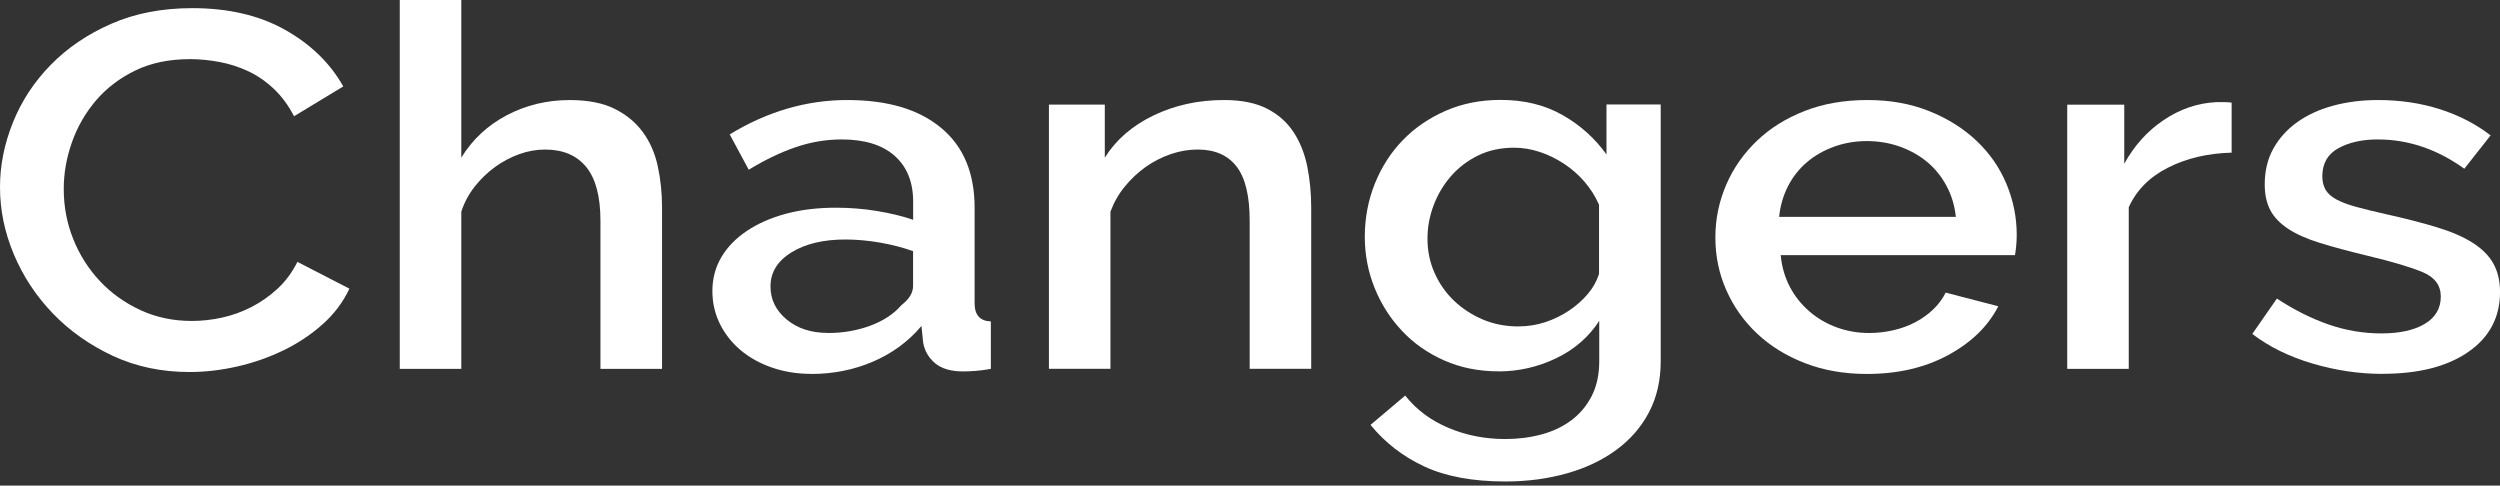 <svg xmlns="http://www.w3.org/2000/svg" width="139" height="27" viewBox="0 0 139 27" fill="none">
<rect x="0" y="0" width="139" height="27" fill="#333333" stroke="none"/>
<path d="M0 10.397C0 9.199 0.239 8.005 0.716 6.815C1.193 5.625 1.893 4.557 2.816 3.612C3.739 2.667 4.861 1.904 6.186 1.323C7.51 0.742 9.014 0.453 10.693 0.453C12.701 0.453 14.424 0.856 15.852 1.659C17.284 2.466 18.358 3.513 19.086 4.806L16.349 6.463C16.039 5.862 15.665 5.36 15.231 4.945C14.798 4.533 14.32 4.205 13.803 3.96C13.286 3.719 12.745 3.545 12.184 3.442C11.623 3.339 11.086 3.288 10.569 3.288C9.408 3.288 8.393 3.497 7.522 3.921C6.651 4.344 5.919 4.901 5.33 5.593C4.742 6.285 4.296 7.064 3.994 7.926C3.692 8.787 3.544 9.649 3.544 10.511C3.544 11.484 3.719 12.413 4.073 13.291C4.423 14.172 4.917 14.947 5.549 15.623C6.182 16.299 6.933 16.837 7.805 17.241C8.676 17.644 9.631 17.845 10.665 17.845C11.206 17.845 11.759 17.786 12.328 17.663C12.896 17.541 13.445 17.343 13.974 17.074C14.503 16.802 14.989 16.462 15.434 16.05C15.88 15.639 16.246 15.141 16.536 14.56L19.428 16.05C19.074 16.798 18.577 17.462 17.936 18.031C17.292 18.605 16.568 19.087 15.761 19.478C14.953 19.87 14.098 20.17 13.195 20.376C12.292 20.581 11.409 20.684 10.537 20.684C8.982 20.684 7.562 20.384 6.277 19.787C4.992 19.186 3.882 18.407 2.952 17.442C2.021 16.477 1.293 15.382 0.776 14.157C0.259 12.931 0 11.682 0 10.409L0 10.397Z" fill="white"/>
<path d="M36.806 20.508H33.385V12.276C33.385 10.928 33.122 9.932 32.593 9.283C32.064 8.639 31.304 8.315 30.31 8.315C29.832 8.315 29.355 8.398 28.878 8.568C28.4 8.738 27.951 8.975 27.525 9.283C27.099 9.592 26.722 9.959 26.391 10.378C26.061 10.797 25.811 11.264 25.648 11.77V20.508H22.227V0H25.648V8.765C26.268 7.753 27.115 6.966 28.181 6.405C29.248 5.844 30.413 5.563 31.678 5.563C32.692 5.563 33.528 5.729 34.18 6.053C34.833 6.381 35.358 6.816 35.751 7.358C36.145 7.899 36.42 8.532 36.575 9.256C36.73 9.975 36.81 10.742 36.81 11.545V20.504L36.806 20.508Z" fill="white"/>
<path d="M45.111 20.788C44.323 20.788 43.591 20.669 42.919 20.436C42.247 20.203 41.666 19.879 41.177 19.468C40.691 19.056 40.306 18.57 40.027 18.009C39.749 17.447 39.609 16.838 39.609 16.182C39.609 15.49 39.776 14.862 40.107 14.3C40.437 13.739 40.91 13.252 41.523 12.841C42.135 12.43 42.859 12.11 43.699 11.884C44.538 11.659 45.465 11.548 46.479 11.548C47.247 11.548 48.003 11.608 48.751 11.73C49.498 11.853 50.171 12.015 50.771 12.22V11.208C50.771 10.121 50.429 9.275 49.745 8.666C49.061 8.057 48.078 7.753 46.794 7.753C45.922 7.753 45.067 7.899 44.228 8.188C43.388 8.476 42.521 8.895 41.63 9.437L40.572 7.472C42.664 6.199 44.84 5.562 47.1 5.562C49.359 5.562 51.078 6.076 52.323 7.108C53.568 8.136 54.188 9.619 54.188 11.548V16.858C54.188 17.515 54.487 17.851 55.091 17.87V20.511C54.761 20.567 54.475 20.606 54.236 20.622C53.998 20.642 53.767 20.65 53.536 20.65C52.872 20.65 52.359 20.5 51.997 20.199C51.635 19.899 51.412 19.515 51.328 19.049L51.233 18.123C50.509 18.985 49.61 19.645 48.544 20.104C47.478 20.563 46.332 20.792 45.107 20.792L45.111 20.788ZM46.042 18.515C46.869 18.515 47.653 18.38 48.389 18.108C49.124 17.835 49.697 17.455 50.115 16.969C50.553 16.633 50.767 16.277 50.767 15.901V13.964C50.187 13.758 49.57 13.6 48.918 13.486C48.265 13.375 47.629 13.316 47.004 13.316C45.783 13.316 44.781 13.553 44.005 14.031C43.229 14.51 42.839 15.142 42.839 15.925C42.839 16.657 43.142 17.269 43.742 17.767C44.343 18.266 45.111 18.511 46.042 18.511V18.515Z" fill="white"/>
<path d="M72.903 20.507H69.482V12.276C69.482 10.892 69.24 9.884 68.75 9.255C68.265 8.627 67.541 8.314 66.59 8.314C66.093 8.314 65.596 8.397 65.099 8.567C64.601 8.737 64.136 8.975 63.698 9.283C63.265 9.591 62.875 9.959 62.533 10.378C62.191 10.797 61.928 11.264 61.741 11.77V20.507H58.32V5.816H61.427V8.765C62.048 7.773 62.951 6.99 64.132 6.42C65.314 5.851 66.618 5.562 68.05 5.562C69.025 5.562 69.82 5.721 70.445 6.041C71.07 6.361 71.559 6.796 71.921 7.346C72.283 7.895 72.537 8.536 72.684 9.255C72.828 9.975 72.903 10.742 72.903 11.544V20.503V20.507Z" fill="white"/>
<path d="M83.314 20.646C82.216 20.646 81.209 20.444 80.298 20.041C79.387 19.638 78.604 19.092 77.951 18.396C77.299 17.704 76.79 16.906 76.428 16.008C76.066 15.111 75.883 14.162 75.883 13.169C75.883 12.122 76.07 11.133 76.444 10.204C76.818 9.279 77.335 8.473 77.999 7.789C78.663 7.105 79.455 6.563 80.378 6.16C81.301 5.756 82.323 5.555 83.441 5.555C84.746 5.555 85.891 5.835 86.878 6.397C87.864 6.958 88.676 7.69 89.32 8.587V5.808H92.335V20.084C92.335 21.152 92.117 22.097 91.683 22.923C91.249 23.75 90.641 24.445 89.865 25.015C89.09 25.584 88.171 26.023 87.112 26.32C86.054 26.62 84.917 26.77 83.691 26.77C81.889 26.77 80.39 26.493 79.2 25.94C78.007 25.386 77.009 24.615 76.201 23.623L78.13 21.994C78.751 22.781 79.554 23.378 80.541 23.793C81.528 24.208 82.578 24.41 83.695 24.41C84.4 24.41 85.068 24.327 85.7 24.157C86.333 23.987 86.886 23.726 87.363 23.37C87.84 23.014 88.218 22.564 88.497 22.022C88.775 21.48 88.918 20.832 88.918 20.084V17.839C88.338 18.736 87.538 19.432 86.524 19.918C85.509 20.405 84.439 20.65 83.322 20.65L83.314 20.646ZM84.431 18.147C84.948 18.147 85.446 18.068 85.923 17.91C86.4 17.752 86.842 17.534 87.244 17.265C87.65 16.993 87.996 16.684 88.286 16.34C88.576 15.992 88.783 15.625 88.906 15.229V11.382C88.7 10.916 88.429 10.489 88.099 10.105C87.769 9.722 87.391 9.39 86.965 9.109C86.54 8.828 86.09 8.607 85.613 8.449C85.135 8.291 84.658 8.212 84.185 8.212C83.437 8.212 82.769 8.358 82.18 8.646C81.591 8.935 81.086 9.323 80.672 9.797C80.258 10.275 79.936 10.813 79.71 11.414C79.483 12.015 79.368 12.632 79.368 13.268C79.368 13.944 79.495 14.573 79.757 15.162C80.016 15.751 80.374 16.269 80.831 16.708C81.289 17.147 81.822 17.499 82.434 17.76C83.047 18.021 83.715 18.151 84.439 18.151L84.431 18.147Z" fill="white"/>
<path d="M103.8 20.792C102.535 20.792 101.386 20.59 100.347 20.187C99.309 19.784 98.426 19.238 97.69 18.543C96.954 17.851 96.385 17.044 95.98 16.127C95.574 15.21 95.375 14.237 95.375 13.205C95.375 12.173 95.578 11.197 95.98 10.267C96.381 9.338 96.954 8.528 97.69 7.824C98.426 7.12 99.313 6.571 100.347 6.167C101.382 5.764 102.543 5.562 103.828 5.562C105.113 5.562 106.239 5.768 107.265 6.179C108.291 6.59 109.166 7.14 109.89 7.824C110.614 8.508 111.171 9.303 111.553 10.212C111.935 11.121 112.13 12.07 112.13 13.063C112.13 13.288 112.118 13.498 112.098 13.695C112.078 13.893 112.058 14.055 112.034 14.185H99.007C99.07 14.842 99.242 15.431 99.52 15.957C99.798 16.483 100.164 16.937 100.61 17.321C101.055 17.704 101.565 18.001 102.133 18.206C102.702 18.412 103.299 18.515 103.92 18.515C104.373 18.515 104.827 18.463 105.272 18.361C105.718 18.258 106.127 18.108 106.501 17.91C106.875 17.712 107.205 17.475 107.496 17.194C107.786 16.913 108.013 16.605 108.18 16.269L111.104 17.028C110.543 18.131 109.616 19.037 108.323 19.74C107.026 20.444 105.519 20.792 103.8 20.792V20.792ZM108.745 12.058C108.681 11.442 108.51 10.868 108.232 10.347C107.953 9.821 107.595 9.378 107.158 9.01C106.72 8.646 106.215 8.362 105.634 8.152C105.053 7.947 104.441 7.844 103.8 7.844C103.16 7.844 102.551 7.947 101.982 8.152C101.413 8.358 100.908 8.642 100.475 9.01C100.041 9.374 99.687 9.821 99.416 10.347C99.146 10.872 98.983 11.442 98.919 12.058H108.745V12.058Z" fill="white"/>
<path d="M124.079 8.487C122.754 8.522 121.577 8.799 120.55 9.317C119.524 9.831 118.792 10.566 118.359 11.523V20.51H114.938V5.818H118.108V9.104C118.669 8.091 119.397 7.281 120.3 6.676C121.203 6.067 122.169 5.735 123.208 5.68H123.721C123.856 5.68 123.975 5.688 124.079 5.707V8.487V8.487Z" fill="white"/>
<path d="M132.47 20.788C131.166 20.788 129.865 20.594 128.568 20.211C127.271 19.827 126.157 19.278 125.227 18.566L126.595 16.601C127.57 17.238 128.532 17.72 129.487 18.048C130.442 18.376 131.416 18.538 132.411 18.538C133.405 18.538 134.229 18.361 134.821 18.005C135.414 17.649 135.708 17.143 135.708 16.486C135.708 15.87 135.378 15.419 134.714 15.138C134.05 14.858 133.015 14.549 131.607 14.213C130.593 13.968 129.722 13.735 128.994 13.509C128.27 13.284 127.677 13.023 127.223 12.723C126.766 12.422 126.436 12.078 126.229 11.683C126.022 11.291 125.919 10.813 125.919 10.252C125.919 9.504 126.078 8.836 126.4 8.259C126.722 7.682 127.168 7.187 127.737 6.784C128.305 6.381 128.974 6.076 129.741 5.871C130.509 5.665 131.337 5.562 132.228 5.562C133.449 5.562 134.591 5.733 135.649 6.069C136.707 6.405 137.65 6.891 138.477 7.527L137.017 9.382C135.505 8.294 133.898 7.753 132.2 7.753C131.329 7.753 130.597 7.919 130.008 8.243C129.419 8.571 129.121 9.089 129.121 9.801C129.121 10.101 129.185 10.354 129.308 10.56C129.431 10.766 129.634 10.944 129.913 11.094C130.191 11.244 130.553 11.378 130.999 11.501C131.444 11.623 131.997 11.758 132.661 11.908C133.759 12.153 134.706 12.395 135.505 12.64C136.305 12.885 136.961 13.169 137.479 13.498C137.996 13.826 138.382 14.209 138.628 14.648C138.875 15.087 139.002 15.617 139.002 16.233C139.002 17.637 138.417 18.748 137.244 19.562C136.074 20.377 134.483 20.784 132.47 20.784V20.788Z" fill="white"/>
</svg>